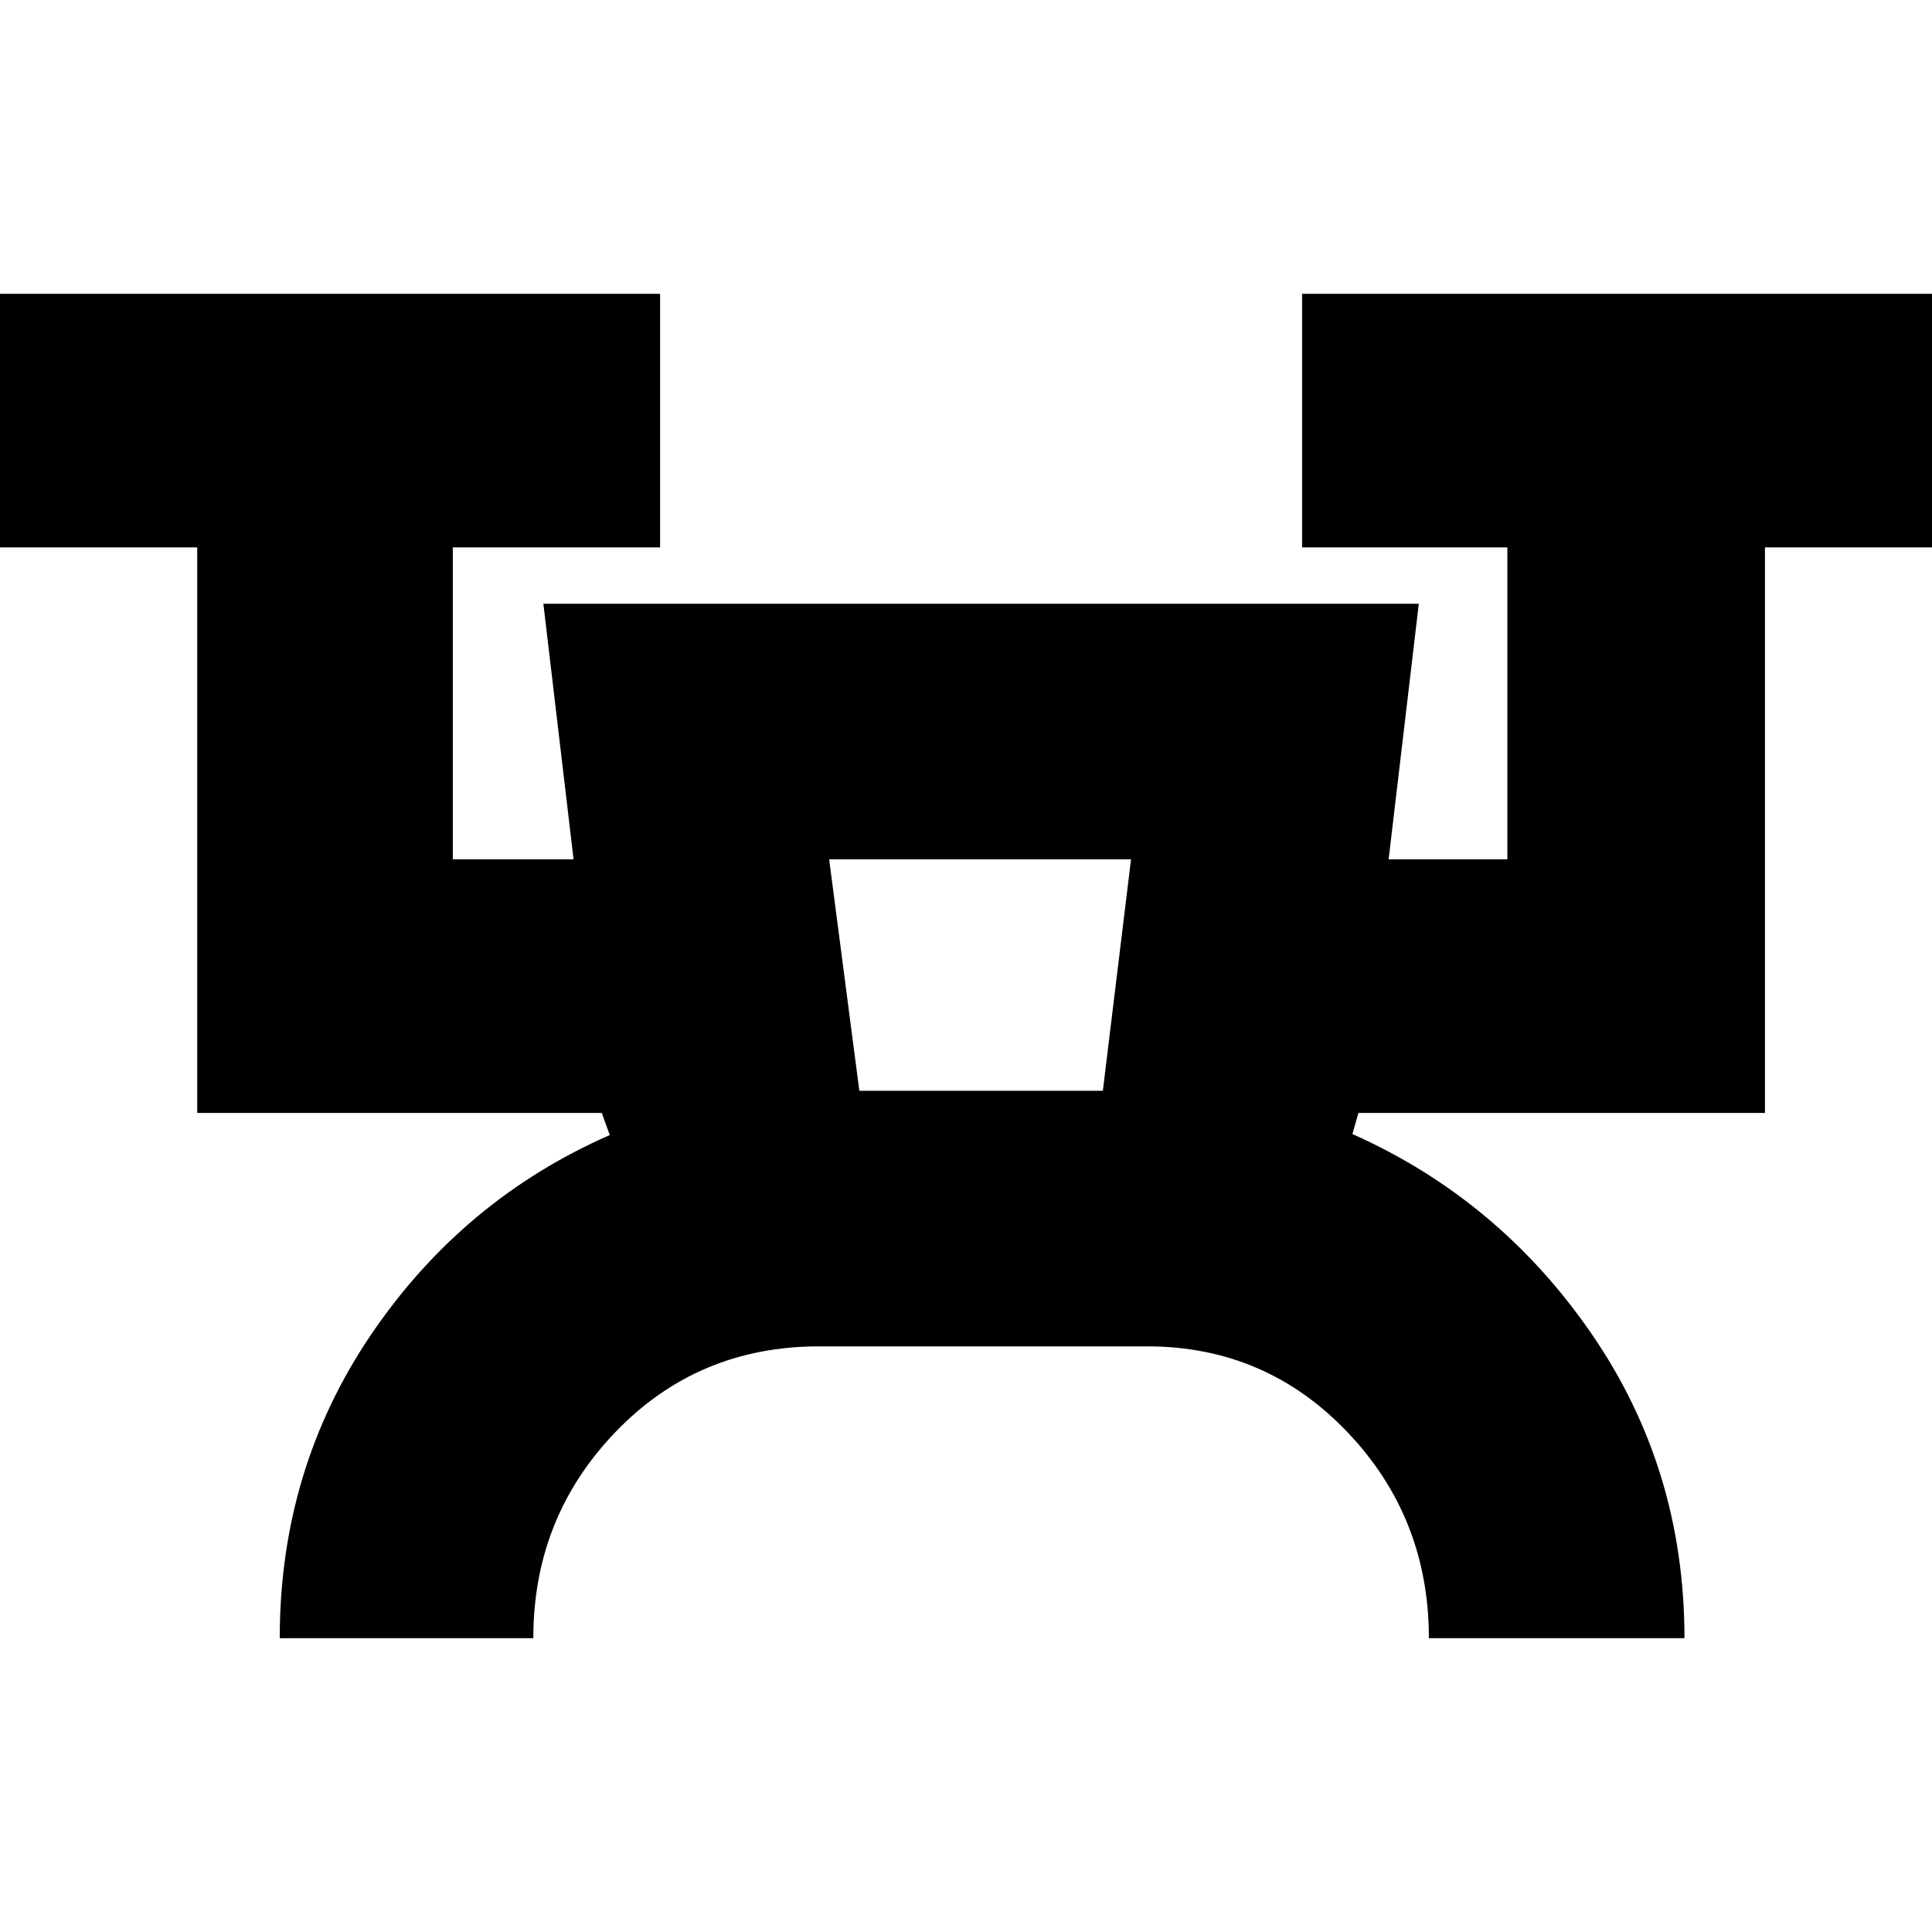 <svg xmlns="http://www.w3.org/2000/svg" height="20" viewBox="0 -960 960 960" width="20"><path d="M139-146q0-84 45.5-151T303-396l-4-11H98v-281H-4v-126h332v126H225v155h60l-15-127h435l-15 127h59v-155H647v-126h332v126H877v281H675l-3 10.5Q745-364 791-297t46 151H710q0-60-40.59-102.5Q628.81-291 570-291H407q-60.23 0-101.11 42.5Q265-206 265-146H139Zm288-272h121l14-115H412l15 115Zm0 0h121-121Z"/></svg>